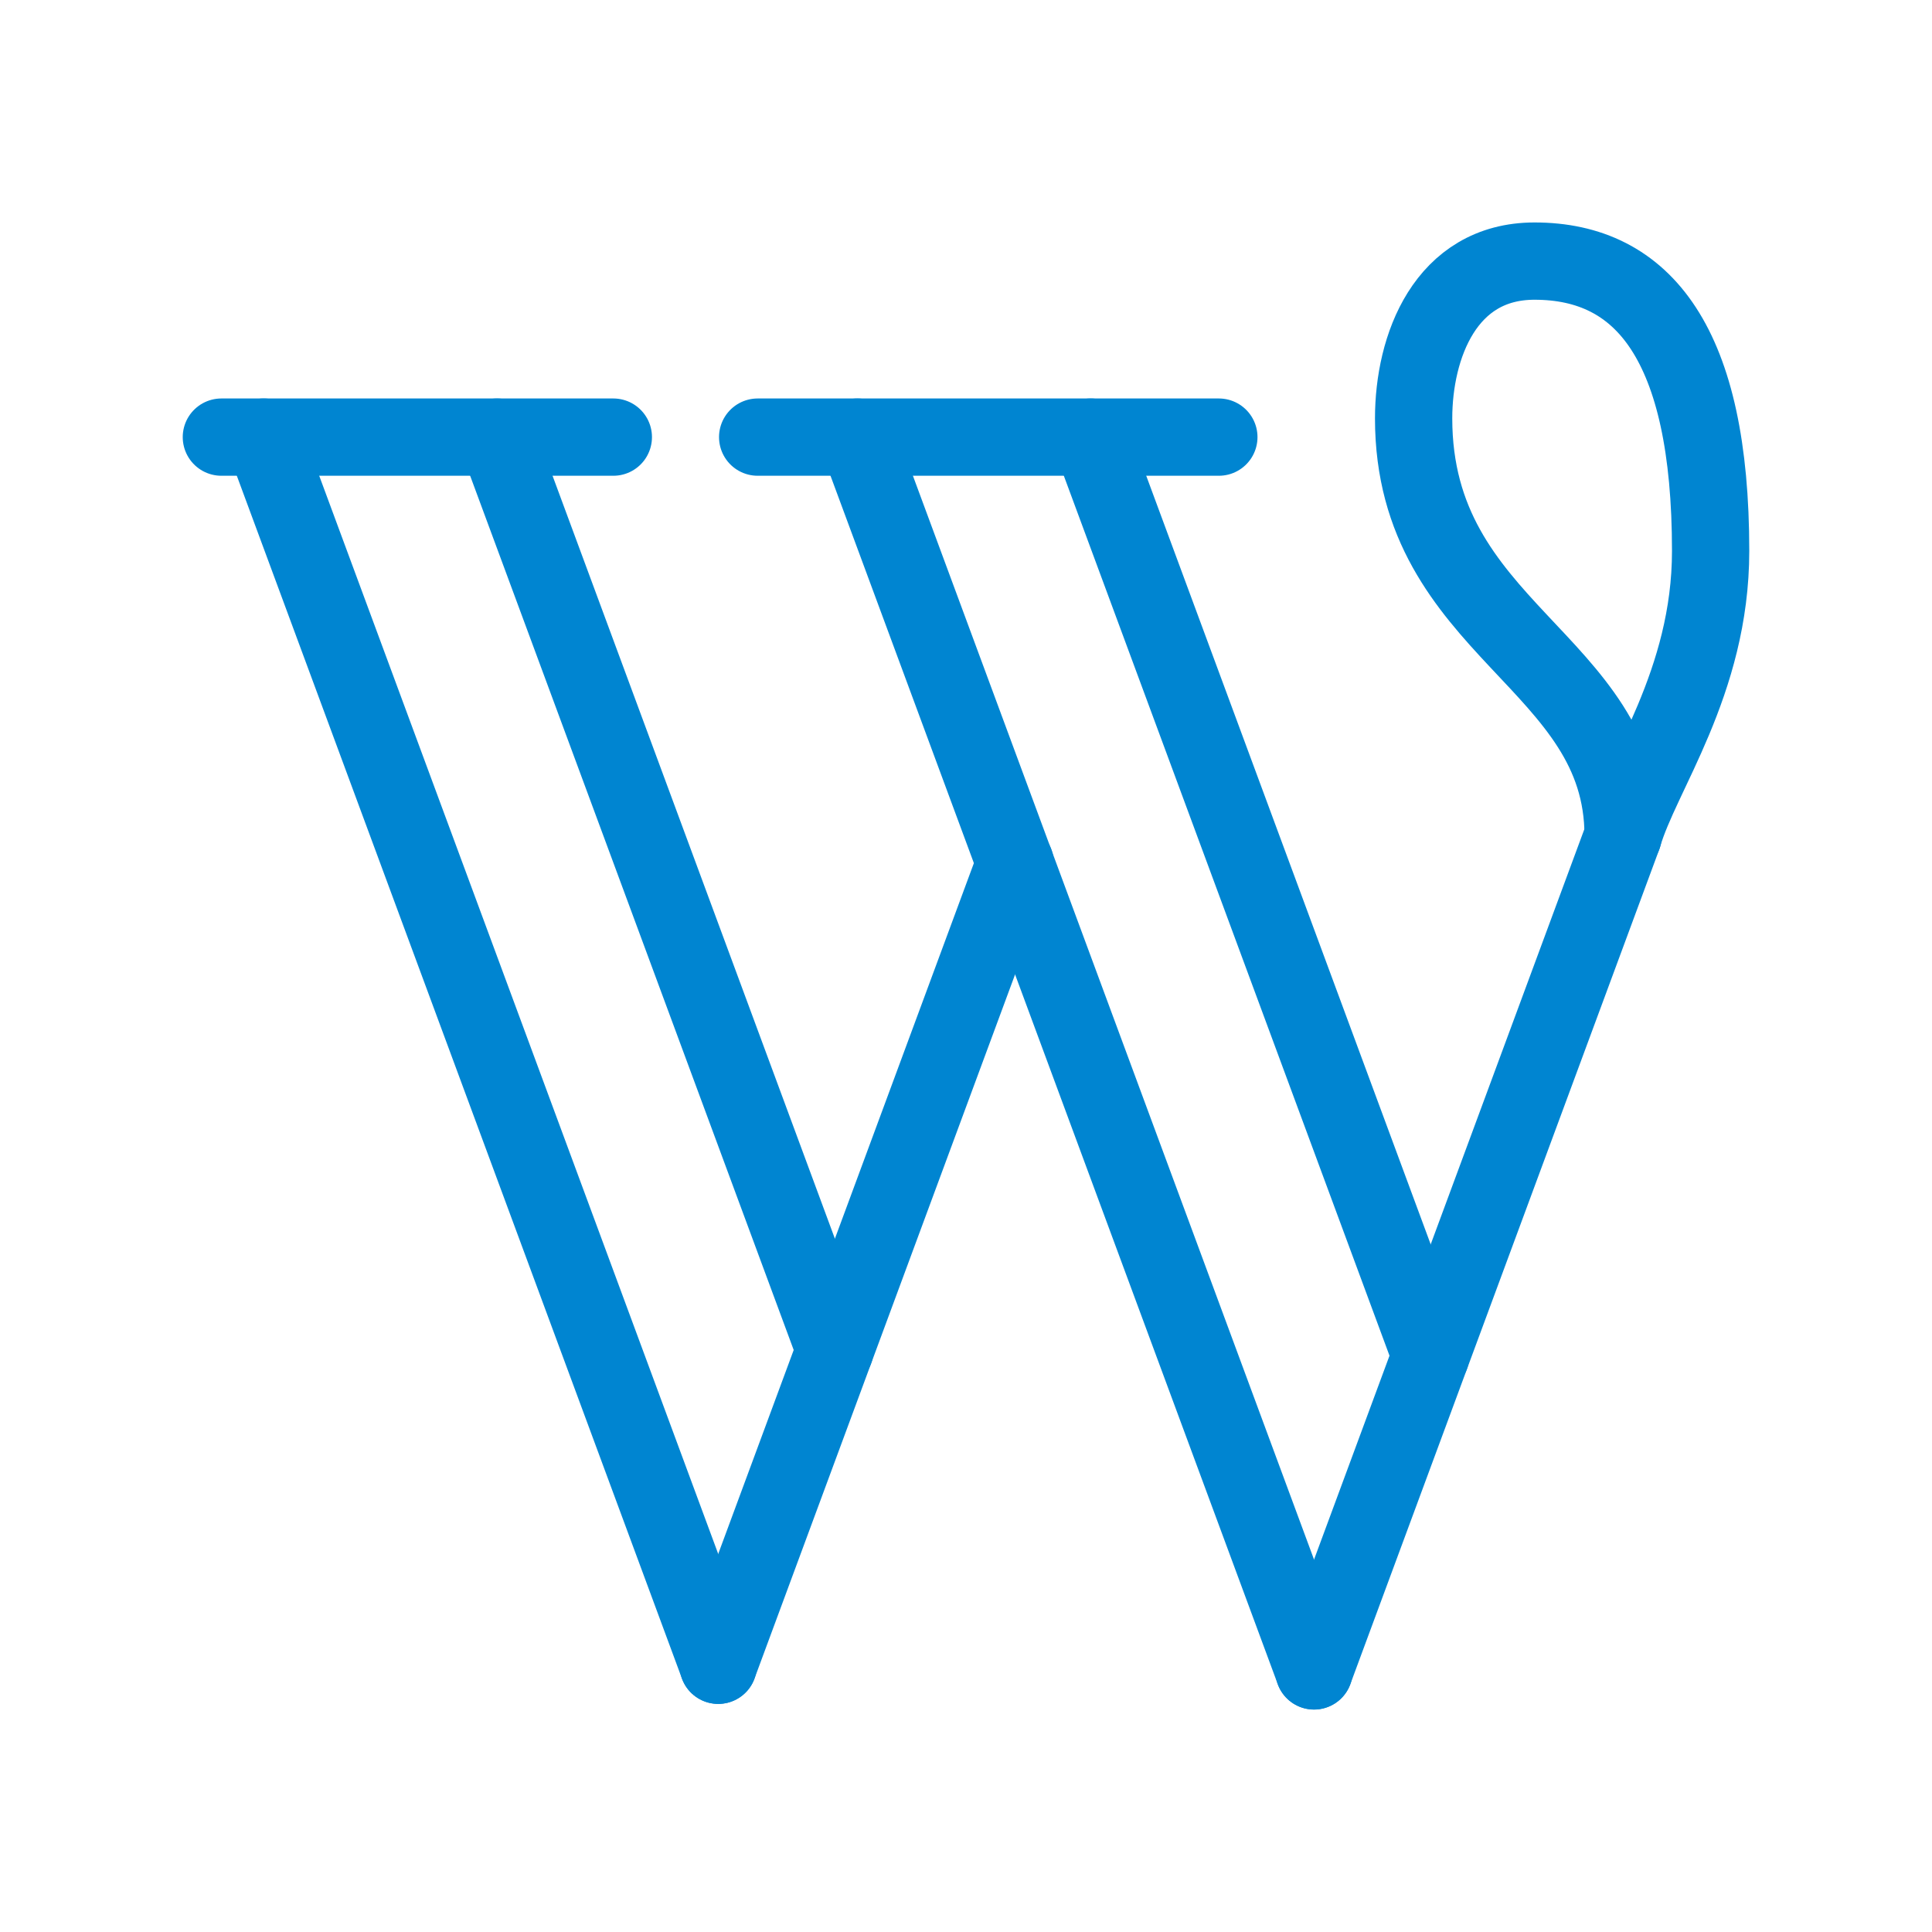 <!DOCTYPE svg PUBLIC "-//W3C//DTD SVG 1.1//EN" "http://www.w3.org/Graphics/SVG/1.1/DTD/svg11.dtd">

<!-- Uploaded to: SVG Repo, www.svgrepo.com, Transformed by: SVG Repo Mixer Tools -->
<svg width="64px" height="64px" viewBox="0 0 48 48" xmlns="http://www.w3.org/2000/svg" fill="#0085d1" stroke="#0085d1" stroke-width="1.92">

<g id="SVGRepo_bgCarrier" stroke-width="0"/>

<g id="SVGRepo_tracerCarrier" stroke-linecap="round" stroke-linejoin="round"/>

<g id="SVGRepo_iconCarrier">

<defs>

<style>.a{fill:none;stroke:#0085d1;stroke-linecap:round;stroke-linejoin:round;}</style>

</defs>

<line class="a" x1="18.824" y1="10.86" x2="30.282" y2="10.86"/>

<line class="a" x1="5.5" y1="10.86" x2="15.238" y2="10.86"/>

<line class="a" x1="21.302" y1="10.86" x2="32.647" y2="41.513"/>

<line class="a" x1="27.099" y1="10.86" x2="35.545" y2="33.681"/>

<line class="a" x1="6.552" y1="10.86" x2="17.844" y2="41.373"/>

<line class="a" x1="12.349" y1="10.86" x2="20.743" y2="33.541"/>

<line class="a" x1="25.222" y1="21.437" x2="17.844" y2="41.373"/>

<line class="a" x1="40.326" y1="20.764" x2="32.647" y2="41.513"/>

<path class="a" d="M40.326,20.764c.437-1.522,2.174-3.8,2.174-7.076,0-5.135-1.663-7.201-4.375-7.201-2.216,0-3.004,2.128-3.004,3.907C35.122,15.671,40.326,16.4,40.326,20.764Z"/>

</g>

</svg>